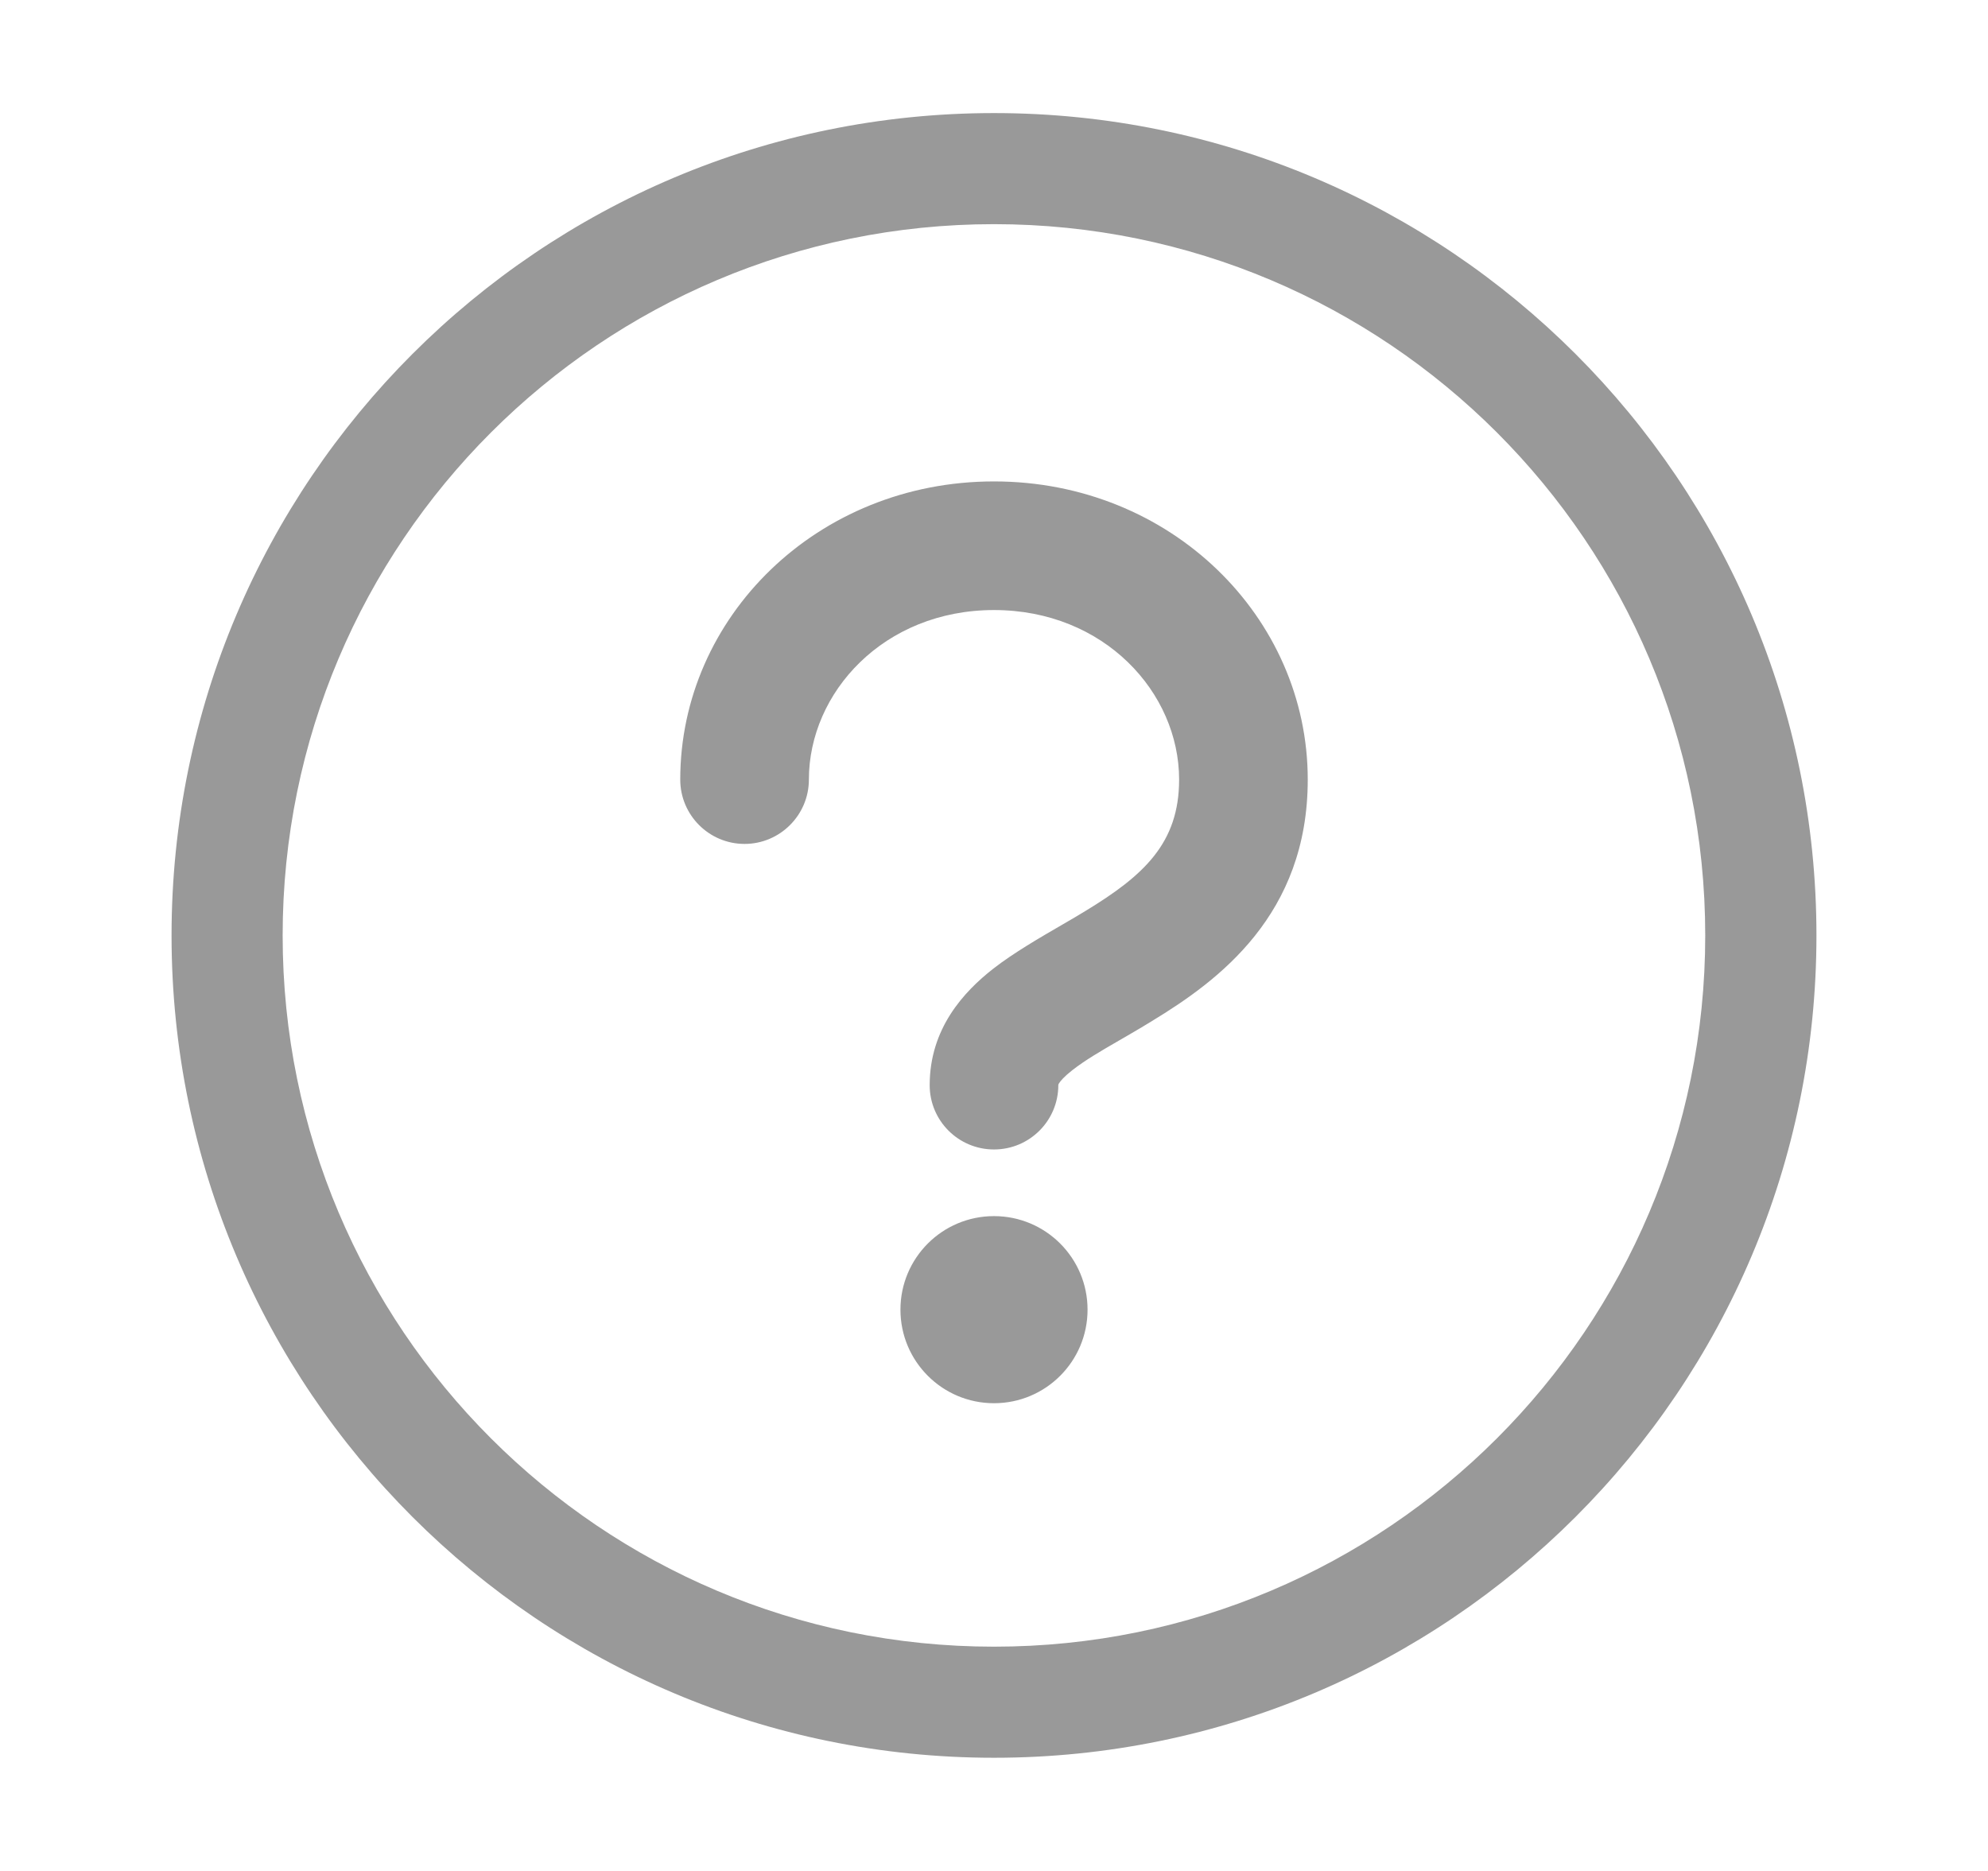 <svg width="17" height="16" viewBox="0 0 17 16" fill="none" xmlns="http://www.w3.org/2000/svg">
<path fill-rule="evenodd" clip-rule="evenodd" d="M1.467 8C1.467 4.116 4.616 0.967 8.5 0.967C12.384 0.967 15.533 4.116 15.533 8C15.533 11.884 12.384 15.032 8.5 15.032C4.616 15.032 1.467 11.884 1.467 8ZM8.5 1.917C5.14 1.917 2.417 4.64 2.417 8C2.417 11.359 5.14 14.082 8.5 14.082C11.859 14.082 14.582 11.359 14.582 8C14.582 4.64 11.859 1.917 8.5 1.917ZM9.3 11.2C9.3 11.642 8.942 12 8.5 12C8.058 12 7.7 11.642 7.7 11.2C7.7 10.758 8.058 10.4 8.5 10.4C8.942 10.4 9.3 10.758 9.3 11.2ZM6.917 6.667C6.917 5.922 7.558 5.217 8.5 5.217C9.442 5.217 10.083 5.922 10.083 6.667C10.083 7.211 9.78 7.488 9.281 7.791C9.224 7.826 9.159 7.864 9.09 7.904L9.09 7.904C8.895 8.017 8.667 8.149 8.495 8.283C8.24 8.482 7.95 8.797 7.95 9.28C7.95 9.584 8.196 9.83 8.5 9.83C8.804 9.83 9.05 9.584 9.05 9.28L9.05 9.279C9.05 9.276 9.05 9.274 9.056 9.264C9.069 9.244 9.099 9.207 9.171 9.151C9.282 9.065 9.405 8.993 9.568 8.899L9.568 8.899L9.568 8.899C9.651 8.851 9.745 8.797 9.852 8.731C10.42 8.386 11.183 7.824 11.183 6.667C11.183 5.278 10.012 4.117 8.5 4.117C6.988 4.117 5.817 5.278 5.817 6.667C5.817 6.97 6.063 7.217 6.367 7.217C6.67 7.217 6.917 6.97 6.917 6.667Z" fill="black" fill-opacity="0.4"/>
</svg>
